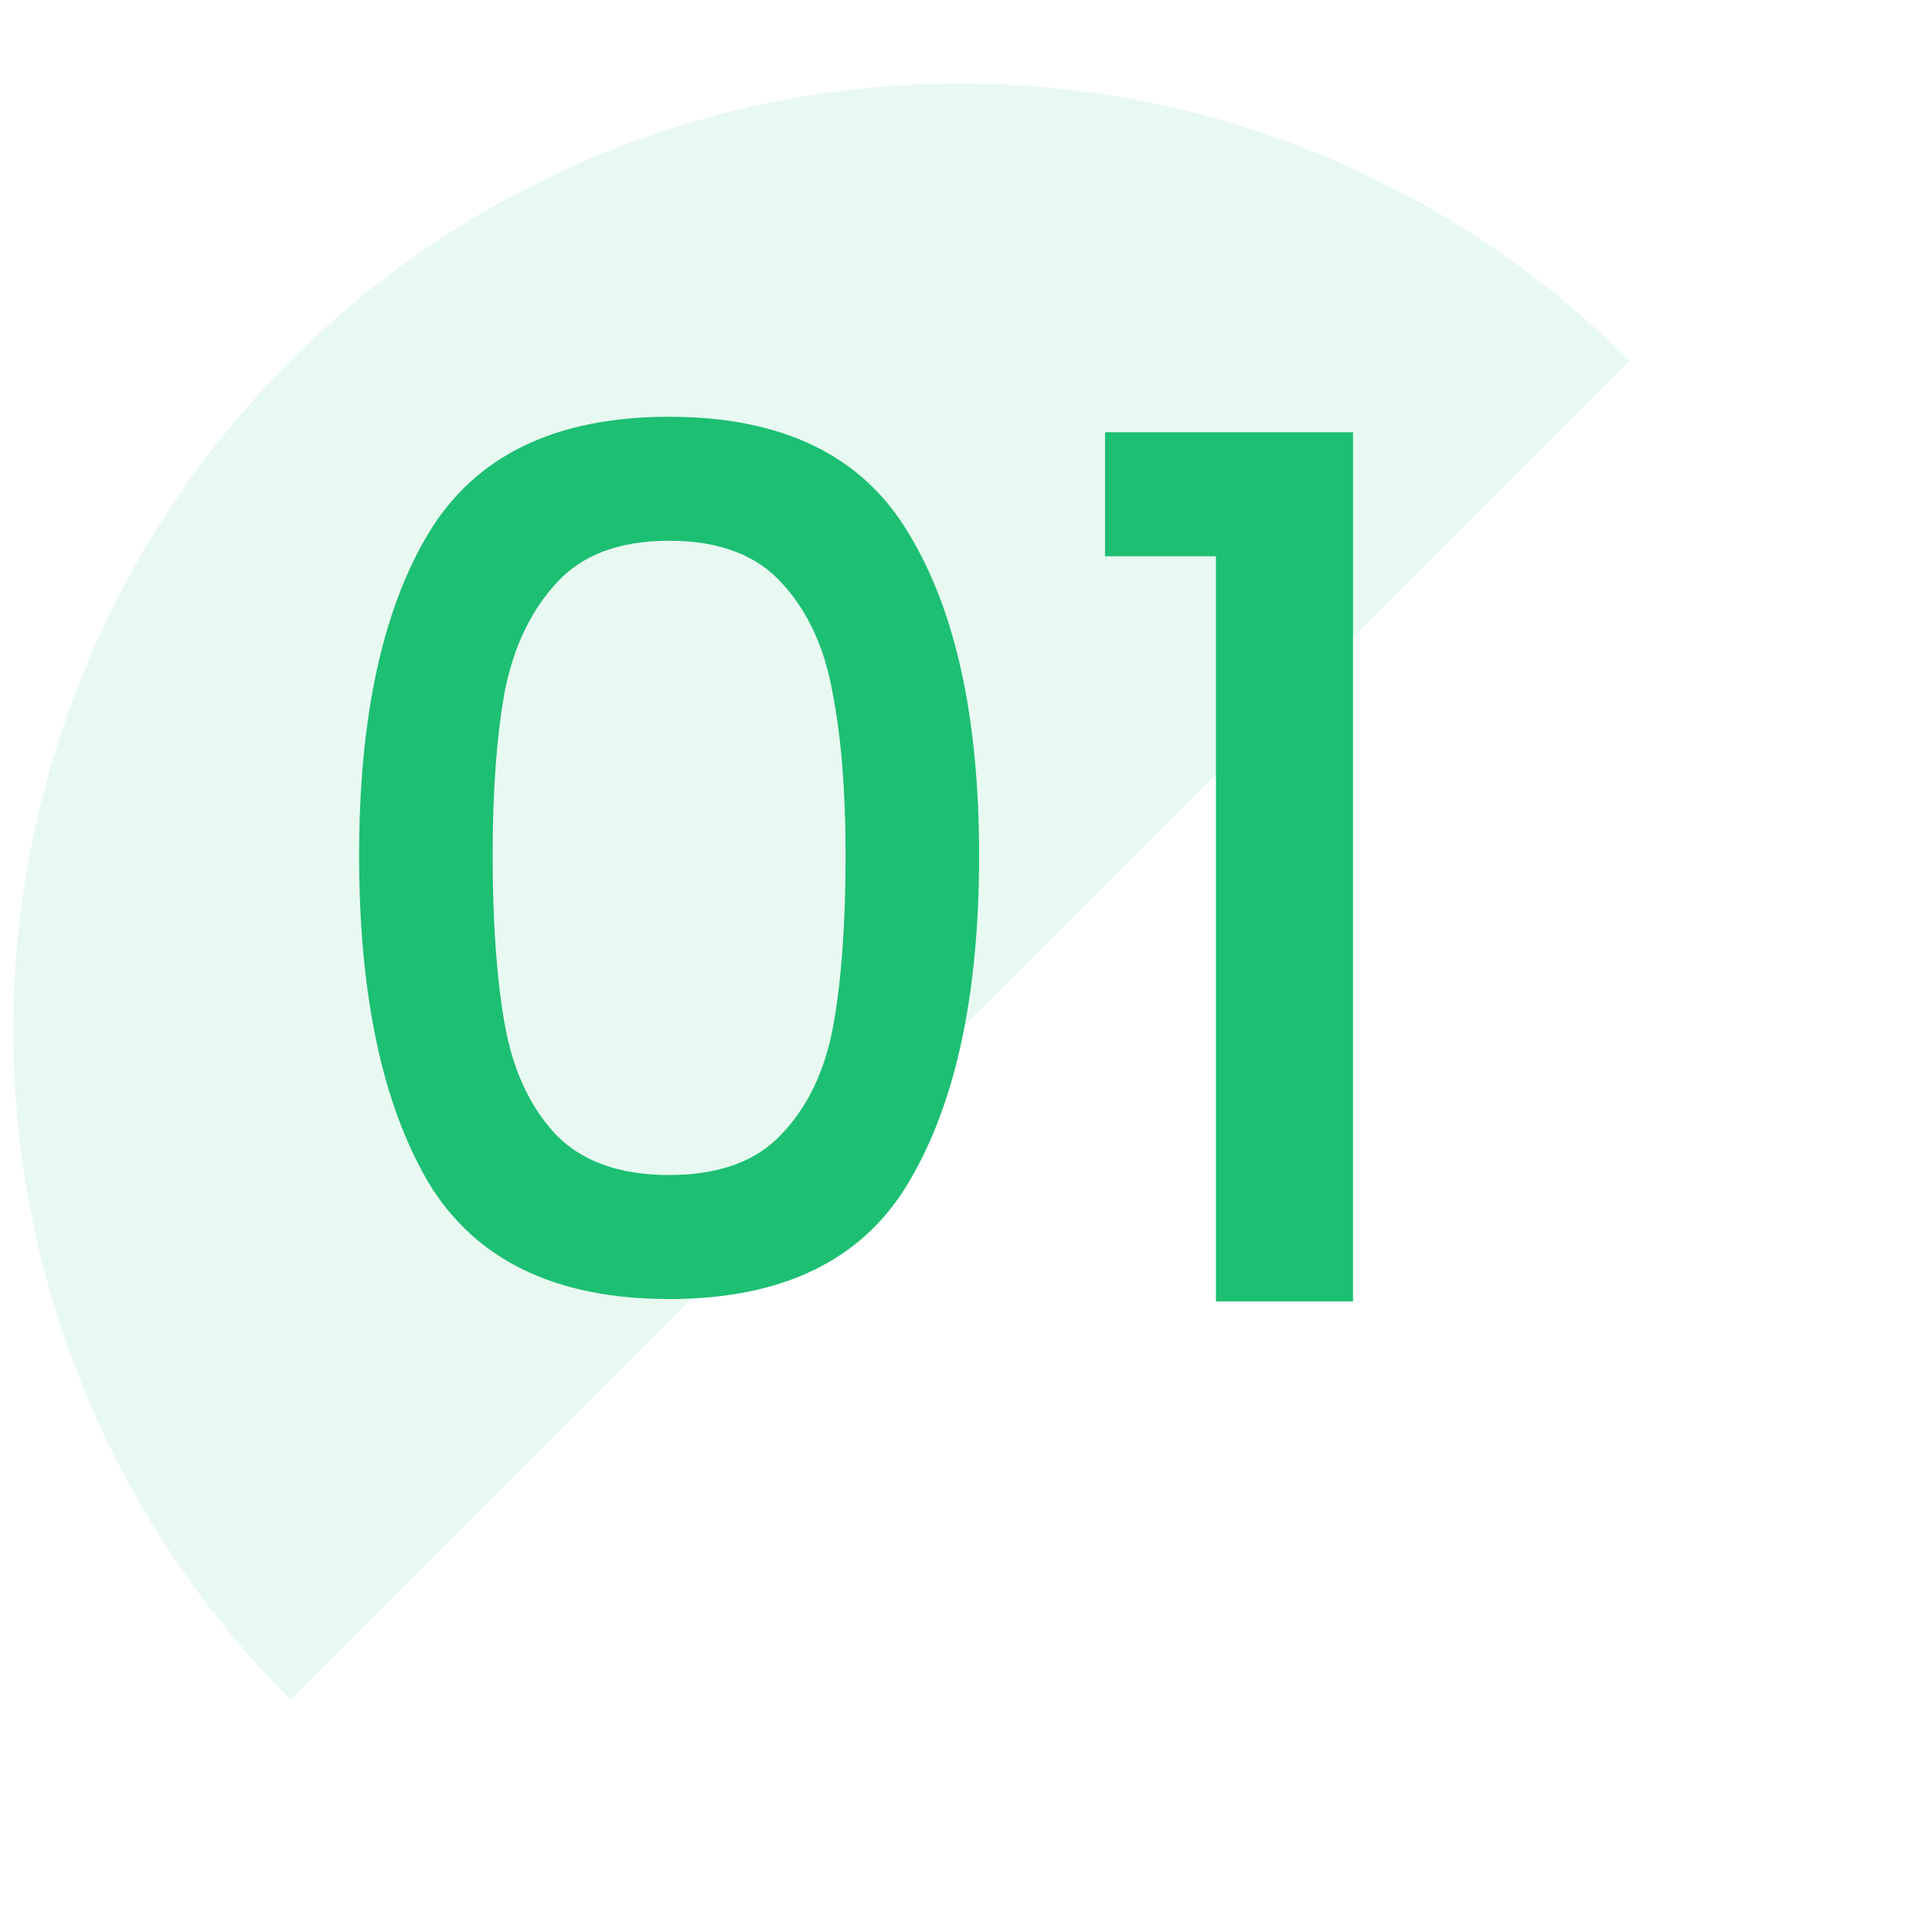 <svg width="73" height="73" viewBox="0 0 73 73" fill="none" xmlns="http://www.w3.org/2000/svg">
<path opacity="0.1" d="M61.572 13.628C54.863 6.919 45.763 3.15 36.275 3.15C26.787 3.15 17.687 6.919 10.978 13.628C4.269 20.337 0.5 29.437 0.5 38.925C0.5 48.413 4.269 57.513 10.978 64.222L36.275 38.925L61.572 13.628Z" fill="#1DBF73"/>
<path d="M13.569 32.325C13.569 27.129 14.441 23.075 16.182 20.162C17.954 17.218 20.988 15.747 25.282 15.747C29.577 15.747 32.596 17.218 34.338 20.162C36.109 23.075 36.995 27.129 36.995 32.325C36.995 37.581 36.109 41.696 34.338 44.669C32.596 47.612 29.577 49.084 25.282 49.084C20.988 49.084 17.954 47.612 16.182 44.669C14.441 41.696 13.569 37.581 13.569 32.325ZM31.95 32.325C31.95 29.892 31.785 27.835 31.454 26.153C31.154 24.471 30.523 23.105 29.562 22.054C28.601 20.973 27.175 20.432 25.282 20.432C23.39 20.432 21.964 20.973 21.003 22.054C20.042 23.105 19.396 24.471 19.066 26.153C18.765 27.835 18.615 29.892 18.615 32.325C18.615 34.848 18.765 36.965 19.066 38.677C19.366 40.389 19.997 41.771 20.958 42.822C21.949 43.873 23.39 44.398 25.282 44.398C27.175 44.398 28.601 43.873 29.562 42.822C30.553 41.771 31.199 40.389 31.499 38.677C31.8 36.965 31.95 34.848 31.95 32.325ZM41.754 21.018V16.332H51.124V49.174H45.944V21.018H41.754Z" fill="#1DBF73"/>
</svg>
